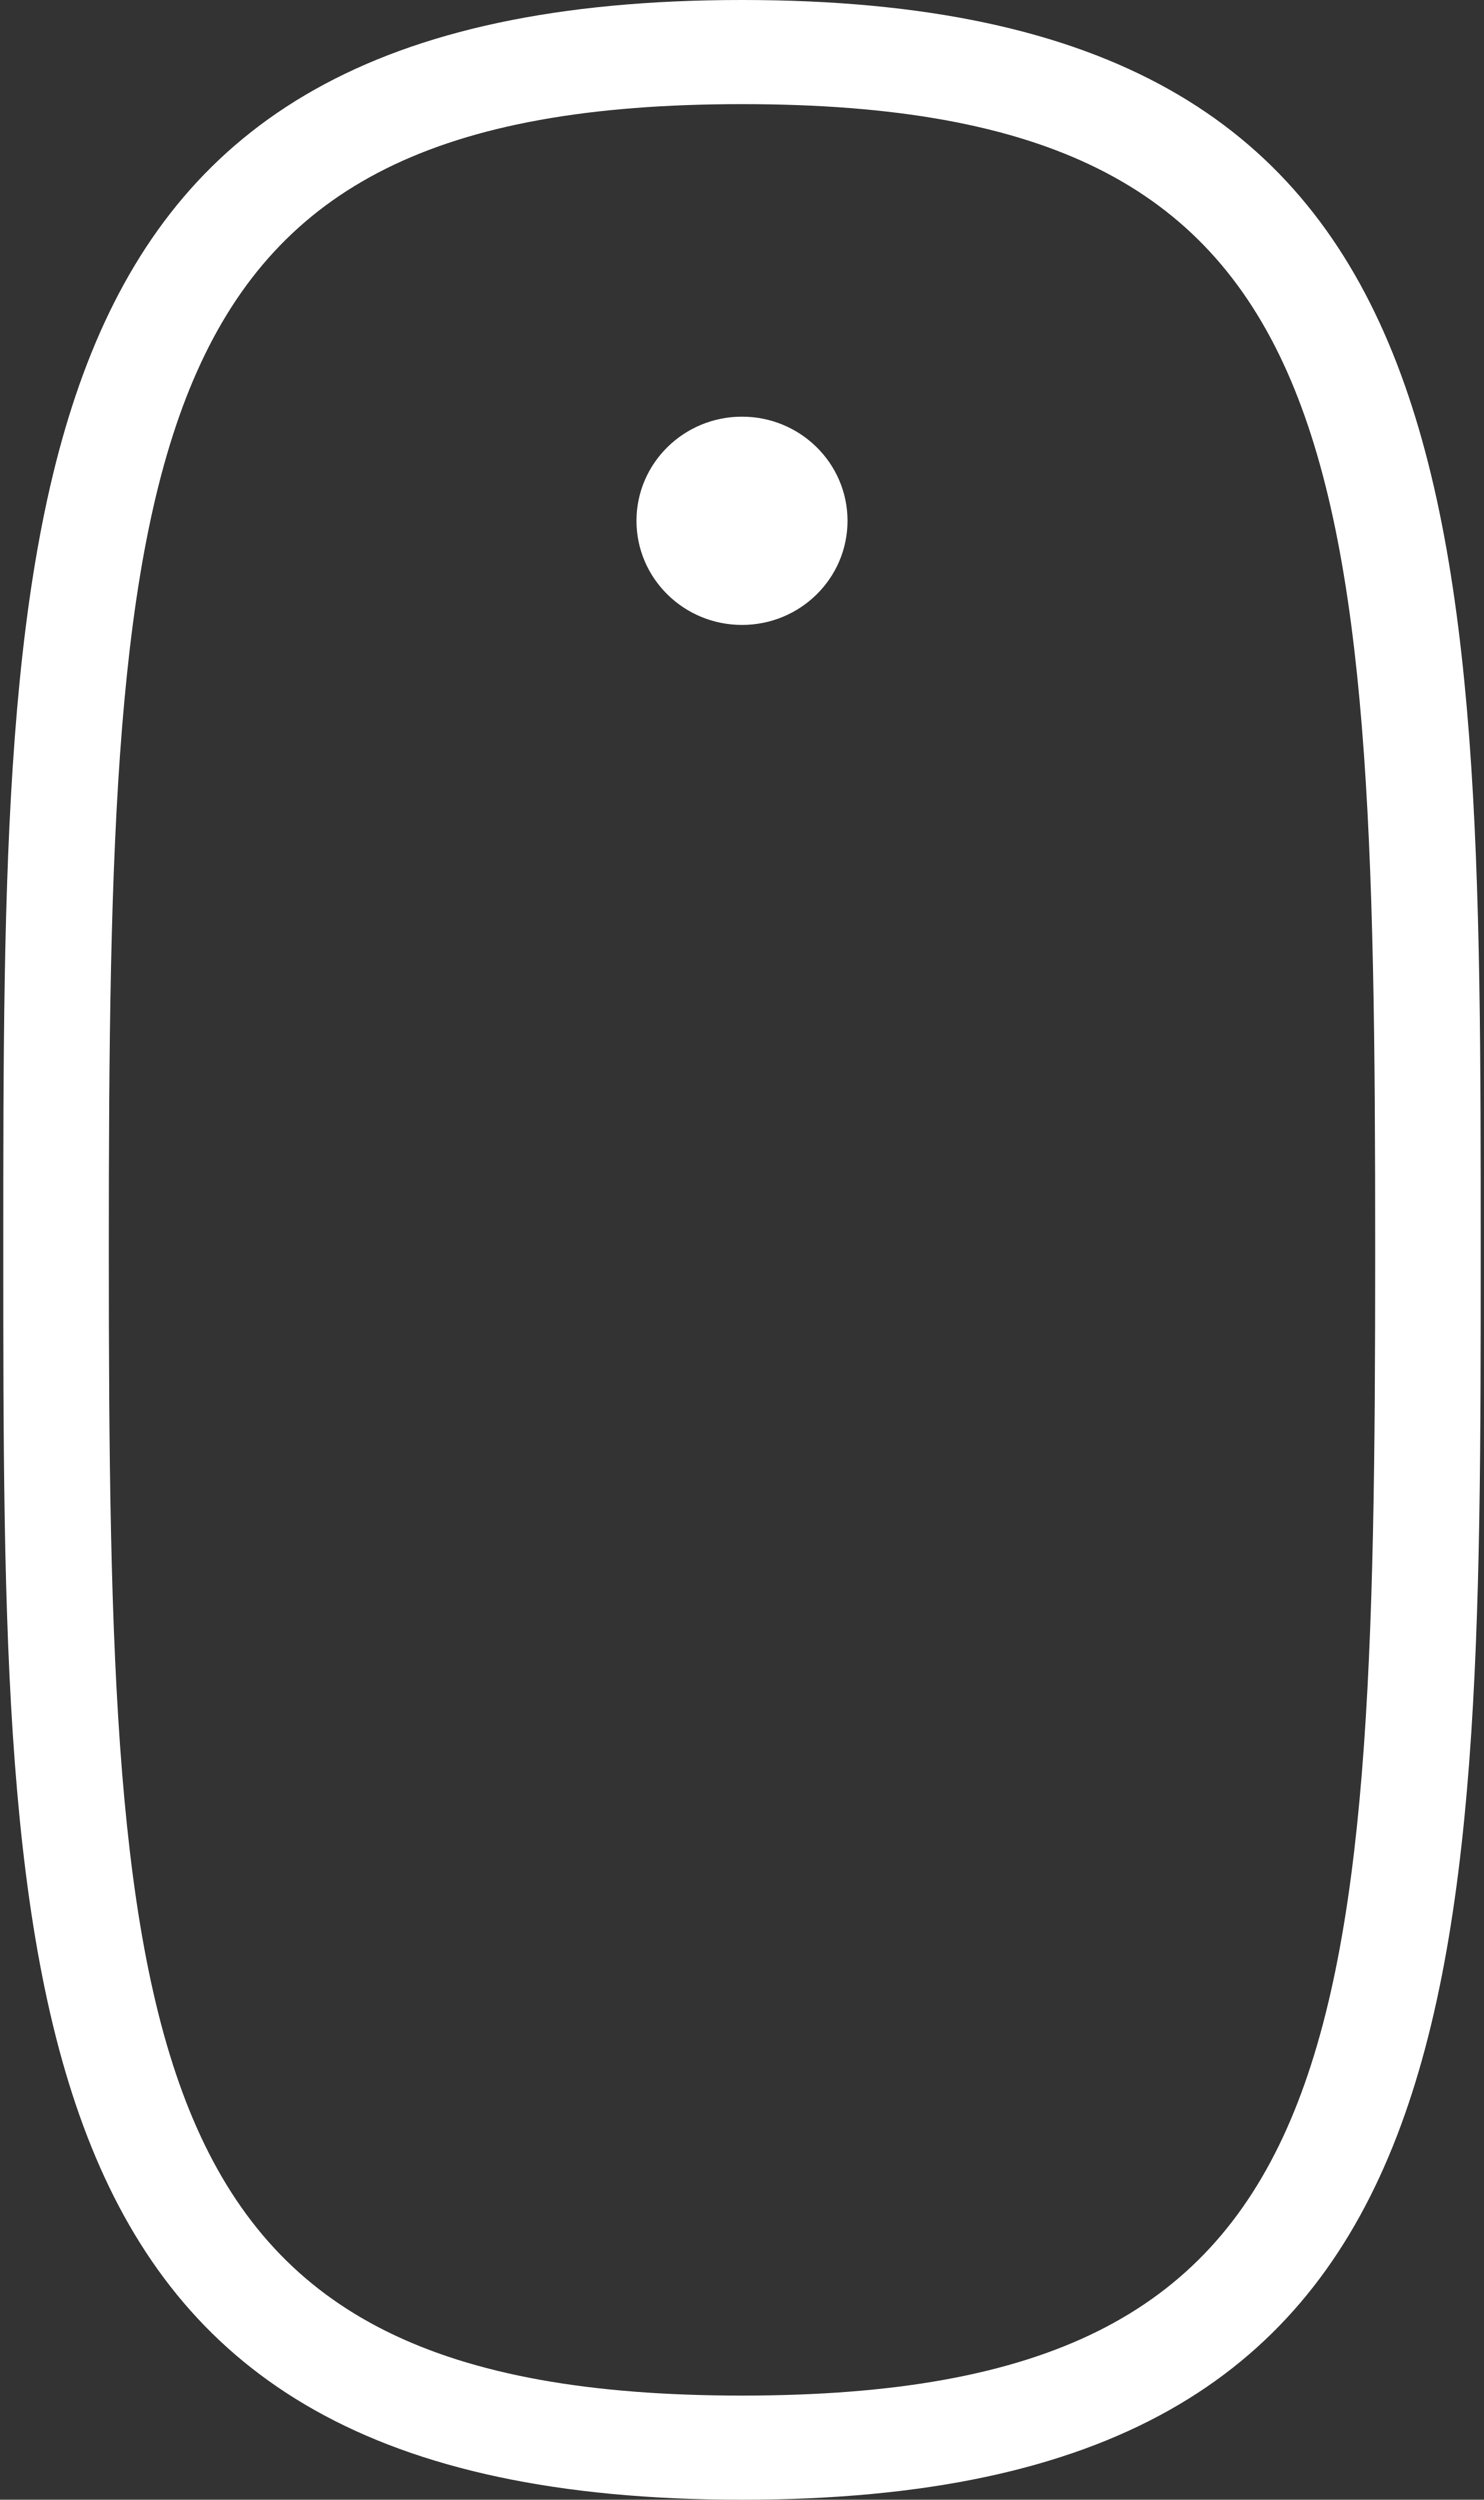 <?xml version="1.0" encoding="UTF-8"?>
<svg width="19px" height="32px" viewBox="0 0 19 32" version="1.1" xmlns="http://www.w3.org/2000/svg" xmlns:xlink="http://www.w3.org/1999/xlink">
    <rect x="0" y="0" width="19" height="32" fill="#333333" stroke="none"/>
    <!-- Generator: Sketch 51.2 (57519) - http://www.bohemiancoding.com/sketch -->
    <title>mouse</title>
    <desc>Created with Sketch.</desc>
    <defs></defs>
    <g id="Vodjo-2018" stroke="none" stroke-width="1" fill="none" fill-rule="evenodd">
        <g id="Home" transform="translate(-631, -600)" fill="#FFFFFF" fill-rule="nonzero">
            <g id="Header">
                <g id="mouse" transform="translate(640.5, 616) scale(1, -1) translate(-640.5, -616) translate(631, 600)">
                    <path d="M9.5,0 C0.042,0 0.042,6.365 0.042,16 C0.042,25.635 0.042,32 9.5,32 C18.958,32 18.958,25.635 18.958,16 C18.958,6.365 18.958,0 9.5,0 Z M9.5,30.667 C1.704,30.667 1.393,26.433 1.393,16 C1.393,5.567 1.704,1.333 9.5,1.333 C17.296,1.333 17.607,5.567 17.607,16 C17.607,26.433 17.296,30.667 9.5,30.667 Z" id="Shape"></path>
                    <ellipse id="Oval" cx="9.5" cy="25.333" rx="1.351" ry="1.333"></ellipse>
                </g>
            </g>
        </g>
    </g>
</svg>